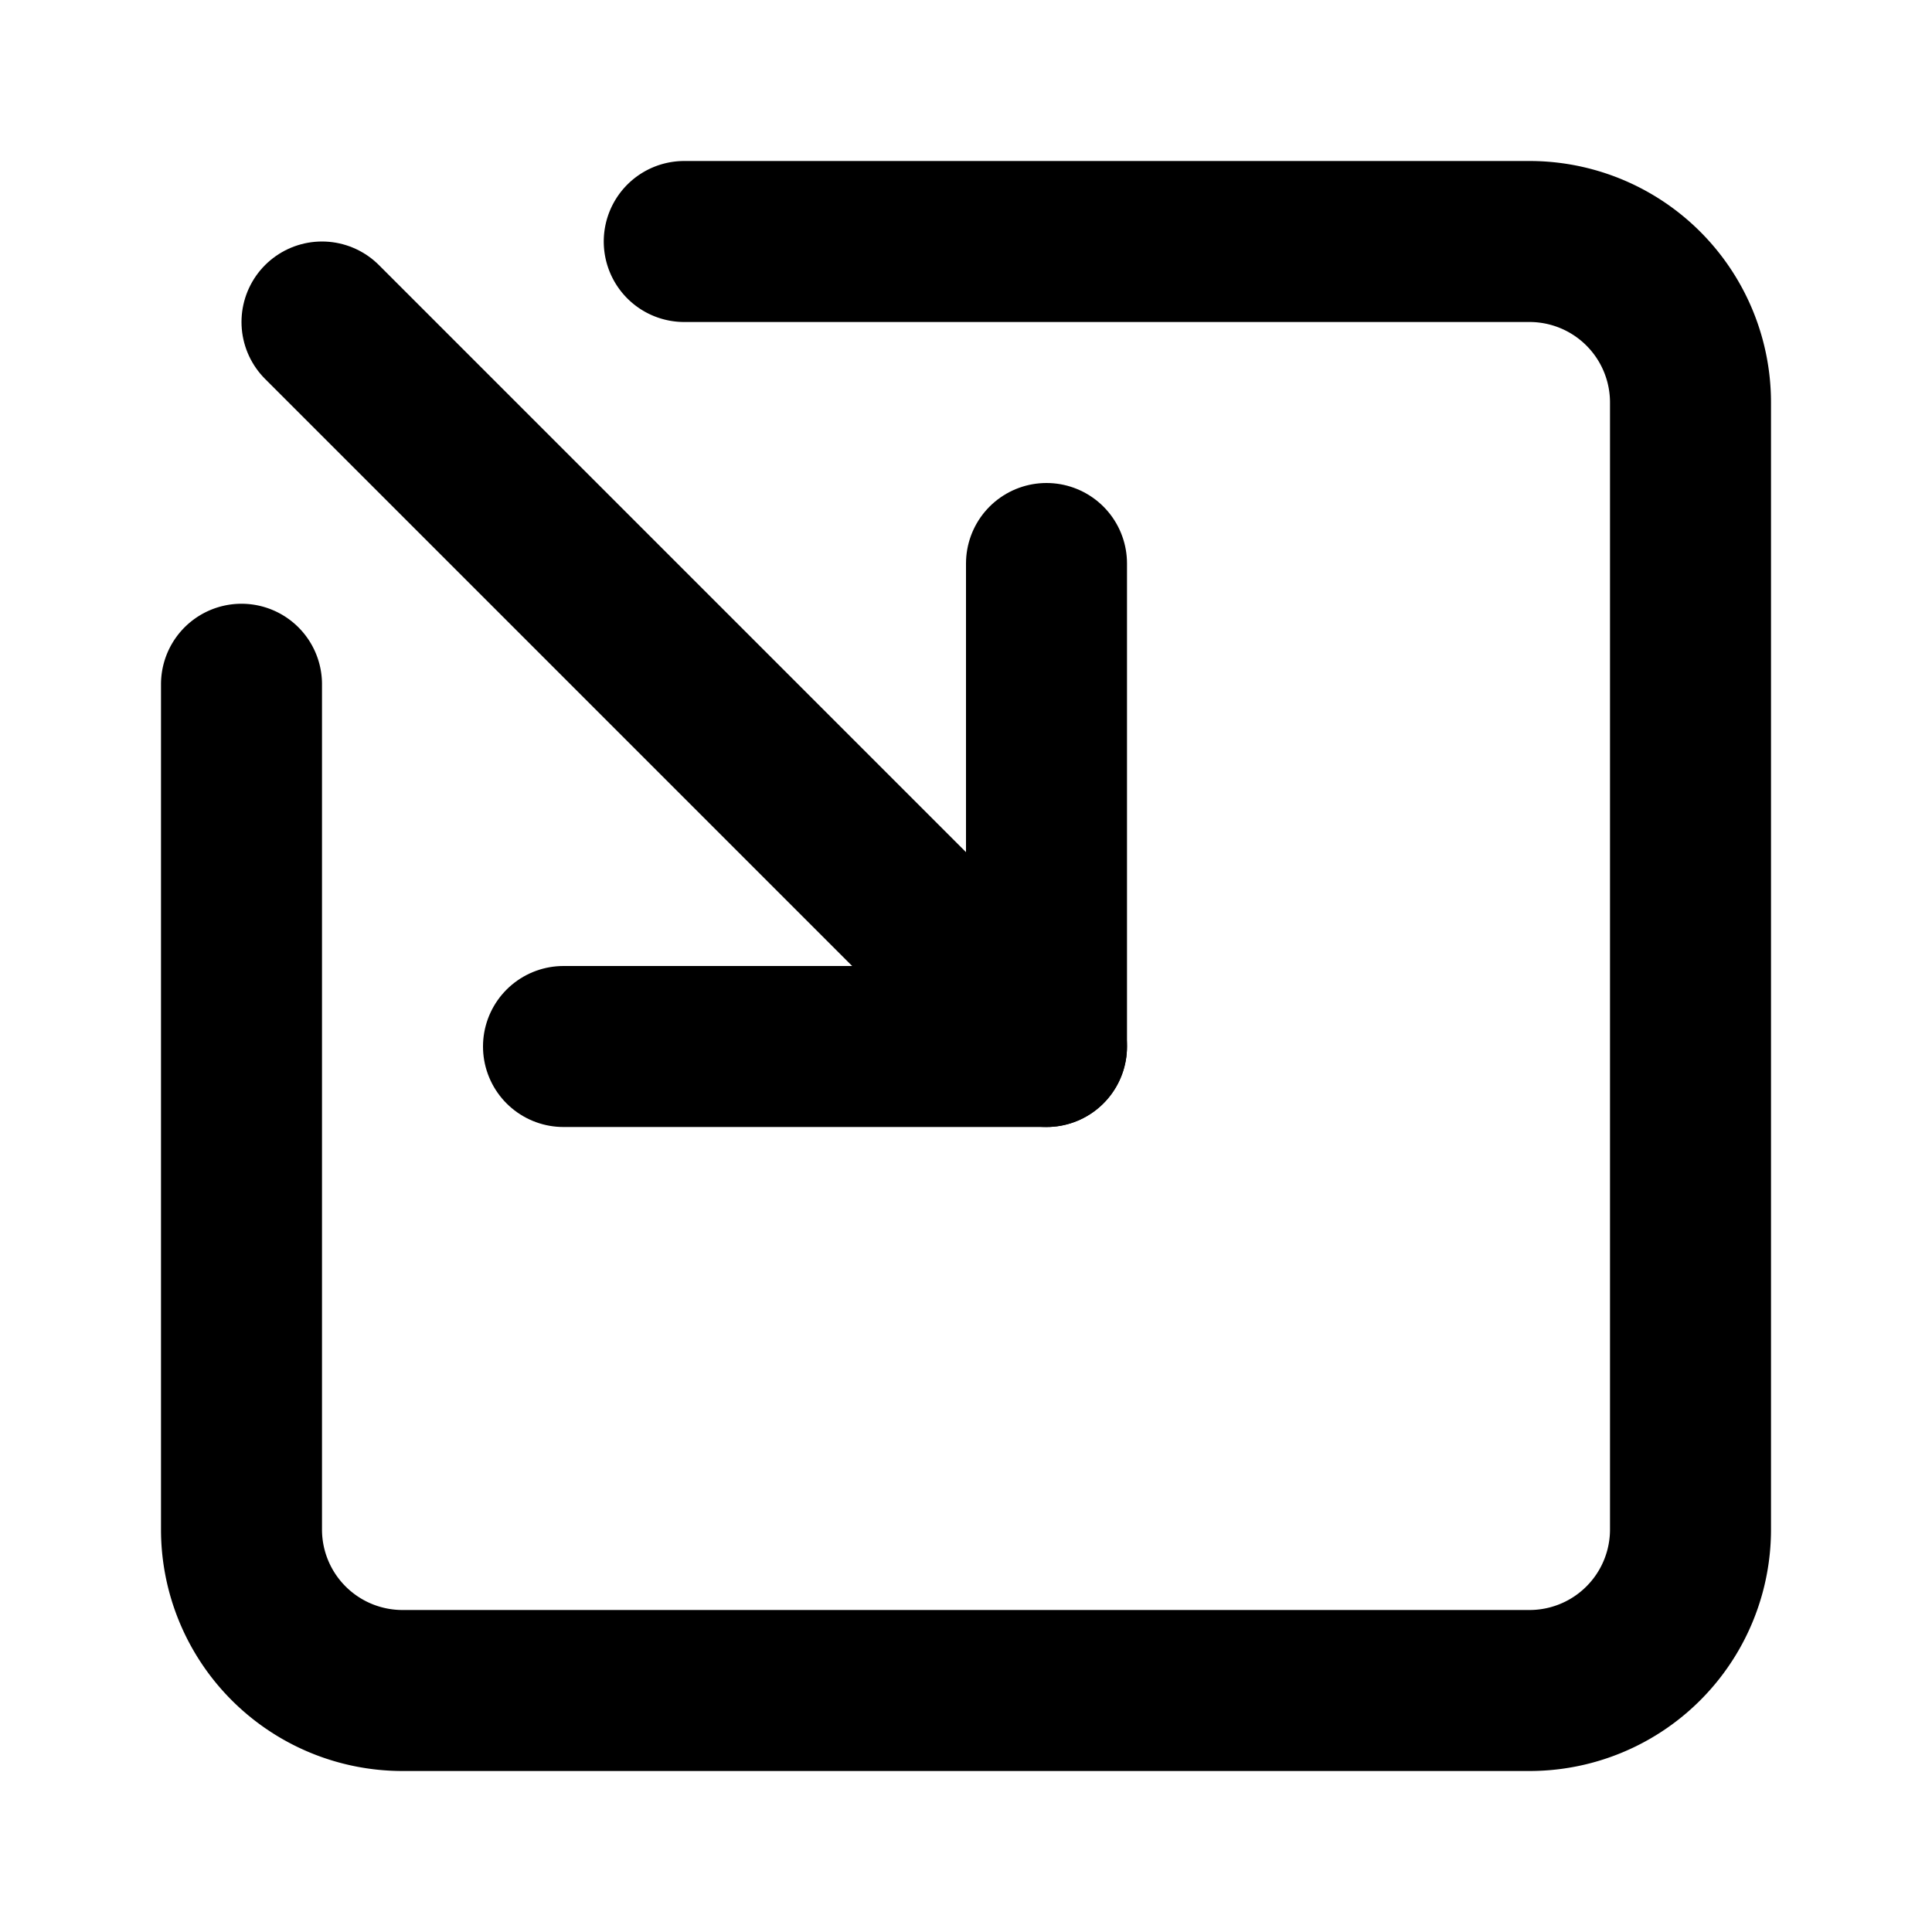 <svg
  xmlns="http://www.w3.org/2000/svg"
  width="24"
  height="24"
  viewBox="0 0 24 24"
  fill="none"
  stroke="currentColor"
  stroke-width="2"
  stroke-linecap="round"
  stroke-linejoin="round"
>
  <path d="M13 7v6H7" />
  <path d="m4 4 9 9" />
  <path d="M8.5 3H19a2 2 0 0 1 2 2v14a2 2 0 0 1-2 2H5a2 2 0 0 1-2-2V8.5" />
</svg>